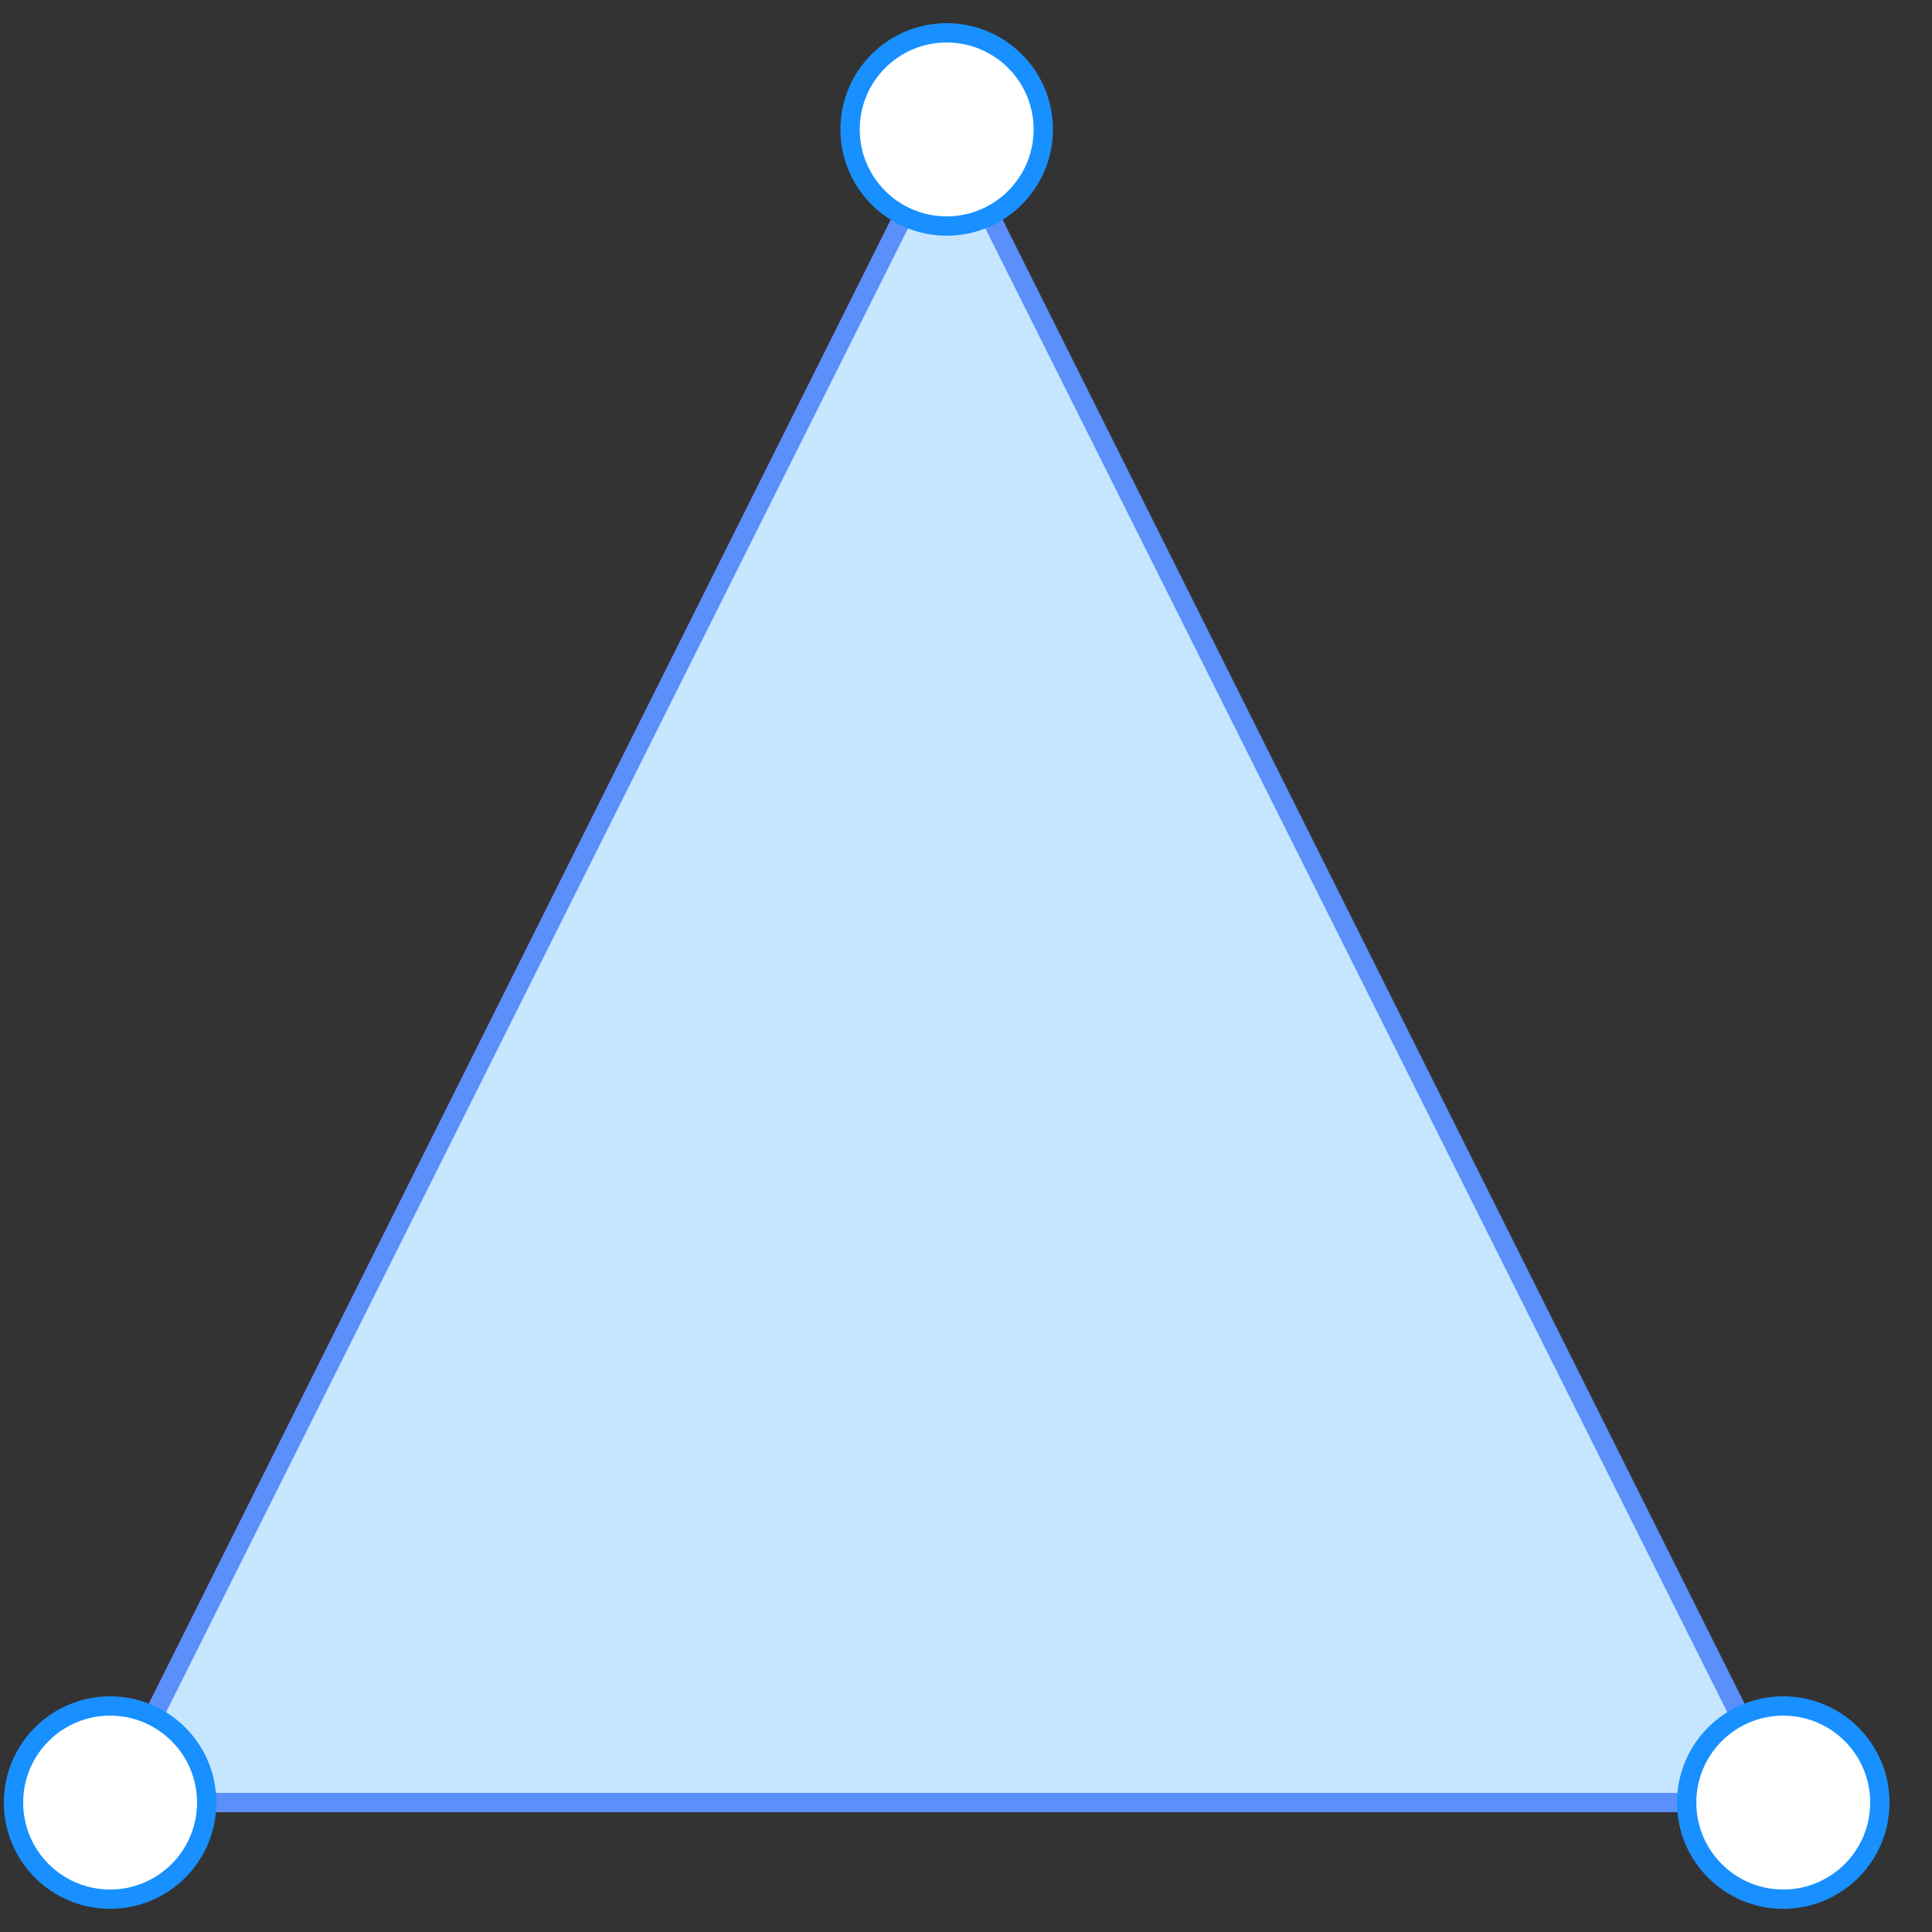 <!DOCTYPE svg PUBLIC "-//W3C//DTD SVG 1.1//EN" "http://www.w3.org/Graphics/SVG/1.1/DTD/svg11.dtd"><svg xmlns="http://www.w3.org/2000/svg" width="100" height="100" style="width: 100px; height: 100px; cursor: default; position: relative;"><rect width="100%" height="100%" fill="#333333" stroke="none"/><defs id="defs_1"/><g opacity="1" transform="matrix(1,0,0,1,-341,-101)"><g opacity="1"/><g opacity="1"/><g opacity="1"/><g opacity="1"><g opacity="1" transform="matrix(1,0,0,1,51,149)"><circle opacity="1" stroke-width="1" stroke-opacity="1" fill-opacity="1" cx="0" cy="0" r="40" stroke="#5B8FF9" fill="#C6E5FF"/><circle opacity="1" stroke-width="1" stroke-opacity="1" fill-opacity="1" cx="-40" cy="0" r="5" fill="#fff" stroke="#1890FF"/><circle opacity="1" stroke-width="1" stroke-opacity="1" fill-opacity="1" cx="40" cy="0" r="5" fill="#fff" stroke="#1890FF"/><circle opacity="1" stroke-width="1" stroke-opacity="1" fill-opacity="1" cx="0" cy="-40" r="5" fill="#fff" stroke="#1890FF"/><circle opacity="1" stroke-width="1" stroke-opacity="1" fill-opacity="1" cx="0" cy="40" r="5" fill="#fff" stroke="#1890FF"/></g><g opacity="1" transform="matrix(1,0,0,1,145,148)"><ellipse opacity="1" stroke-width="1" stroke-opacity="1" fill-opacity="1" cx="0" cy="0" rx="40" ry="25" stroke="#5B8FF9" fill="#C6E5FF"/><circle opacity="1" stroke-width="1" stroke-opacity="1" fill-opacity="1" cx="-40" cy="0" r="5" fill="#fff" stroke="#1890FF"/><circle opacity="1" stroke-width="1" stroke-opacity="1" fill-opacity="1" cx="40" cy="0" r="5" fill="#fff" stroke="#1890FF"/><circle opacity="1" stroke-width="1" stroke-opacity="1" fill-opacity="1" cx="0" cy="-25" r="5" fill="#fff" stroke="#1890FF"/><circle opacity="1" stroke-width="1" stroke-opacity="1" fill-opacity="1" cx="0" cy="25" r="5" fill="#fff" stroke="#1890FF"/></g><g opacity="1" transform="matrix(1,0,0,1,218,146)"><path opacity="1" stroke-width="1" stroke-opacity="1" fill-opacity="1" d="M -40,-25 l 80,0 l 0,50 l-80 0 z" stroke="#5B8FF9" fill="#C6E5FF"/><circle opacity="1" stroke-width="1" stroke-opacity="1" fill-opacity="1" cx="-40" cy="0" r="5" fill="#fff" stroke="#1890FF"/><circle opacity="1" stroke-width="1" stroke-opacity="1" fill-opacity="1" cx="40" cy="0" r="5" fill="#fff" stroke="#1890FF"/><circle opacity="1" stroke-width="1" stroke-opacity="1" fill-opacity="1" cx="0" cy="-25" r="5" fill="#fff" stroke="#1890FF"/><circle opacity="1" stroke-width="1" stroke-opacity="1" fill-opacity="1" cx="0" cy="25" r="5" fill="#fff" stroke="#1890FF"/></g><g opacity="1" transform="matrix(1,0,0,1,390,151)"><path opacity="1" stroke-width="1" stroke-opacity="1" fill-opacity="1" d="M -43.301 43.301L 0 -43.301L 43.301 43.301Z" stroke="#5B8FF9" fill="#C6E5FF"/><circle opacity="1" stroke-width="1" stroke-opacity="1" fill-opacity="1" cx="-43.301" cy="43.301" r="5" fill="#fff" stroke="#1890FF"/><circle opacity="1" stroke-width="1" stroke-opacity="1" fill-opacity="1" cx="43.301" cy="43.301" r="5" fill="#fff" stroke="#1890FF"/><circle opacity="1" stroke-width="1" stroke-opacity="1" fill-opacity="1" cx="0" cy="-43.301" r="5" fill="#fff" stroke="#1890FF"/></g><g opacity="1" transform="matrix(1,0,0,1,500,150)"><path opacity="1" stroke-width="1" stroke-opacity="1" fill-opacity="1" d="M 47.553 -15.451L 11.021 -15.169L 3.061616997868383e-15 -50L -11.021 -15.169L -47.553 -15.451L -17.832 5.794L -29.389 40.451L -3.4443191226019308e-15 18.75L 29.389 40.451L 17.832 5.794Z" stroke="#5B8FF9" fill="#C6E5FF"/><circle opacity="1" stroke-width="1" stroke-opacity="1" fill-opacity="1" cx="47.553" cy="-15.451" r="5" fill="#fff" stroke="#1890FF"/><circle opacity="1" stroke-width="1" stroke-opacity="1" fill-opacity="1" cx="3.061616997868383e-15" cy="-50" r="5" fill="#fff" stroke="#1890FF"/><circle opacity="1" stroke-width="1" stroke-opacity="1" fill-opacity="1" cx="-47.553" cy="-15.451" r="5" fill="#fff" stroke="#1890FF"/><circle opacity="1" stroke-width="1" stroke-opacity="1" fill-opacity="1" cx="-29.389" cy="40.451" r="5" fill="#fff" stroke="#1890FF"/><circle opacity="1" stroke-width="1" stroke-opacity="1" fill-opacity="1" cx="29.389" cy="40.451" r="5" fill="#fff" stroke="#1890FF"/></g><g opacity="1" transform="matrix(1,0,0,1,600,150)"><path opacity="1" stroke-width="1" stroke-opacity="1" fill-opacity="1" d="M 0 -40L 30 0L 0 40L -30 0Z" stroke="#5B8FF9" fill="#C6E5FF"/><circle opacity="1" stroke-width="1" stroke-opacity="1" fill-opacity="1" cx="-30" cy="0" r="5" fill="#fff" stroke="#1890FF"/><circle opacity="1" stroke-width="1" stroke-opacity="1" fill-opacity="1" cx="30" cy="0" r="5" fill="#fff" stroke="#1890FF"/><circle opacity="1" stroke-width="1" stroke-opacity="1" fill-opacity="1" cx="0" cy="-40" r="5" fill="#fff" stroke="#1890FF"/><circle opacity="1" stroke-width="1" stroke-opacity="1" fill-opacity="1" cx="0" cy="40" r="5" fill="#fff" stroke="#1890FF"/></g></g><g opacity="1"/></g></svg>
